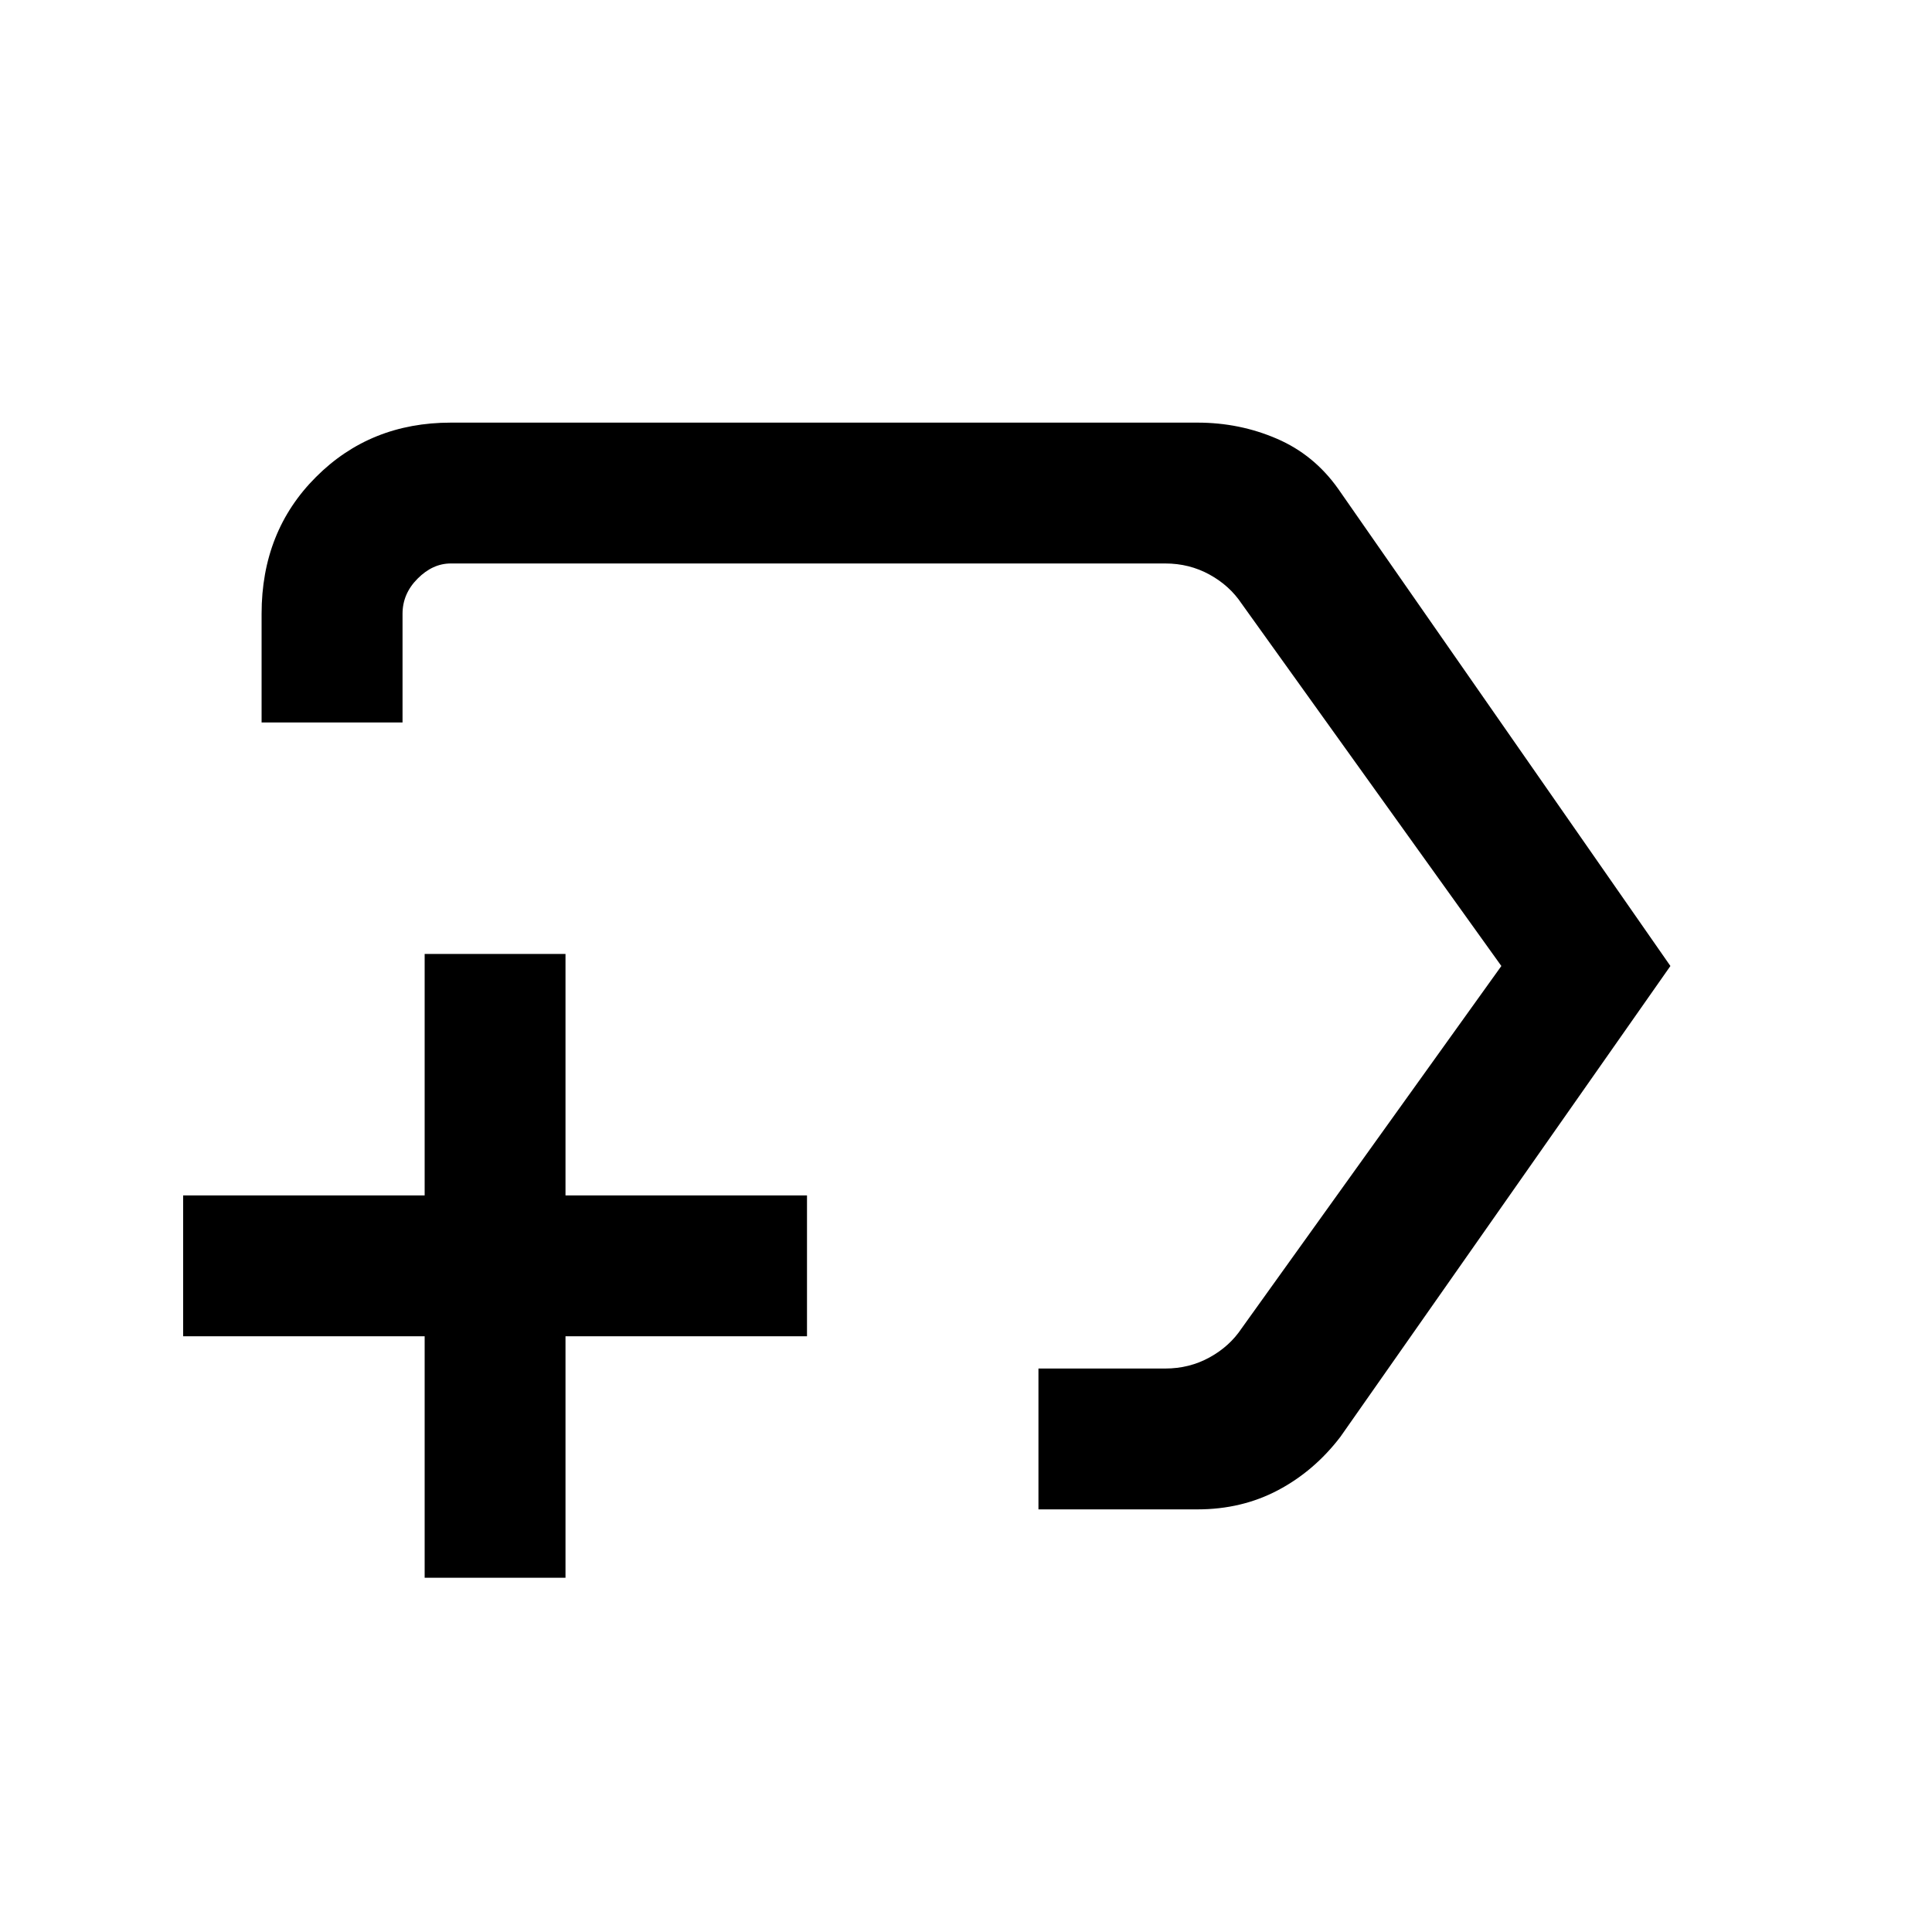 <svg xmlns="http://www.w3.org/2000/svg" height="20" width="20"><path d="M10.75 15.625v-1.458h1.312q.25 0 .459-.115.208-.114.333-.302L15.542 10l-2.688-3.75q-.125-.188-.333-.302-.209-.115-.459-.115H4.667q-.188 0-.344.157-.156.156-.156.364v1.125H2.708V6.354q0-.854.563-1.416.562-.563 1.396-.563h7.729q.437 0 .823.167.385.166.635.52L17.292 10l-3.417 4.875q-.271.354-.646.552-.375.198-.833.198ZM9.854 10Zm-5.458 6.333v-2.5h-2.5v-1.458h2.5v-2.5h1.458v2.5h2.5v1.458h-2.5v2.5Z"/></svg>